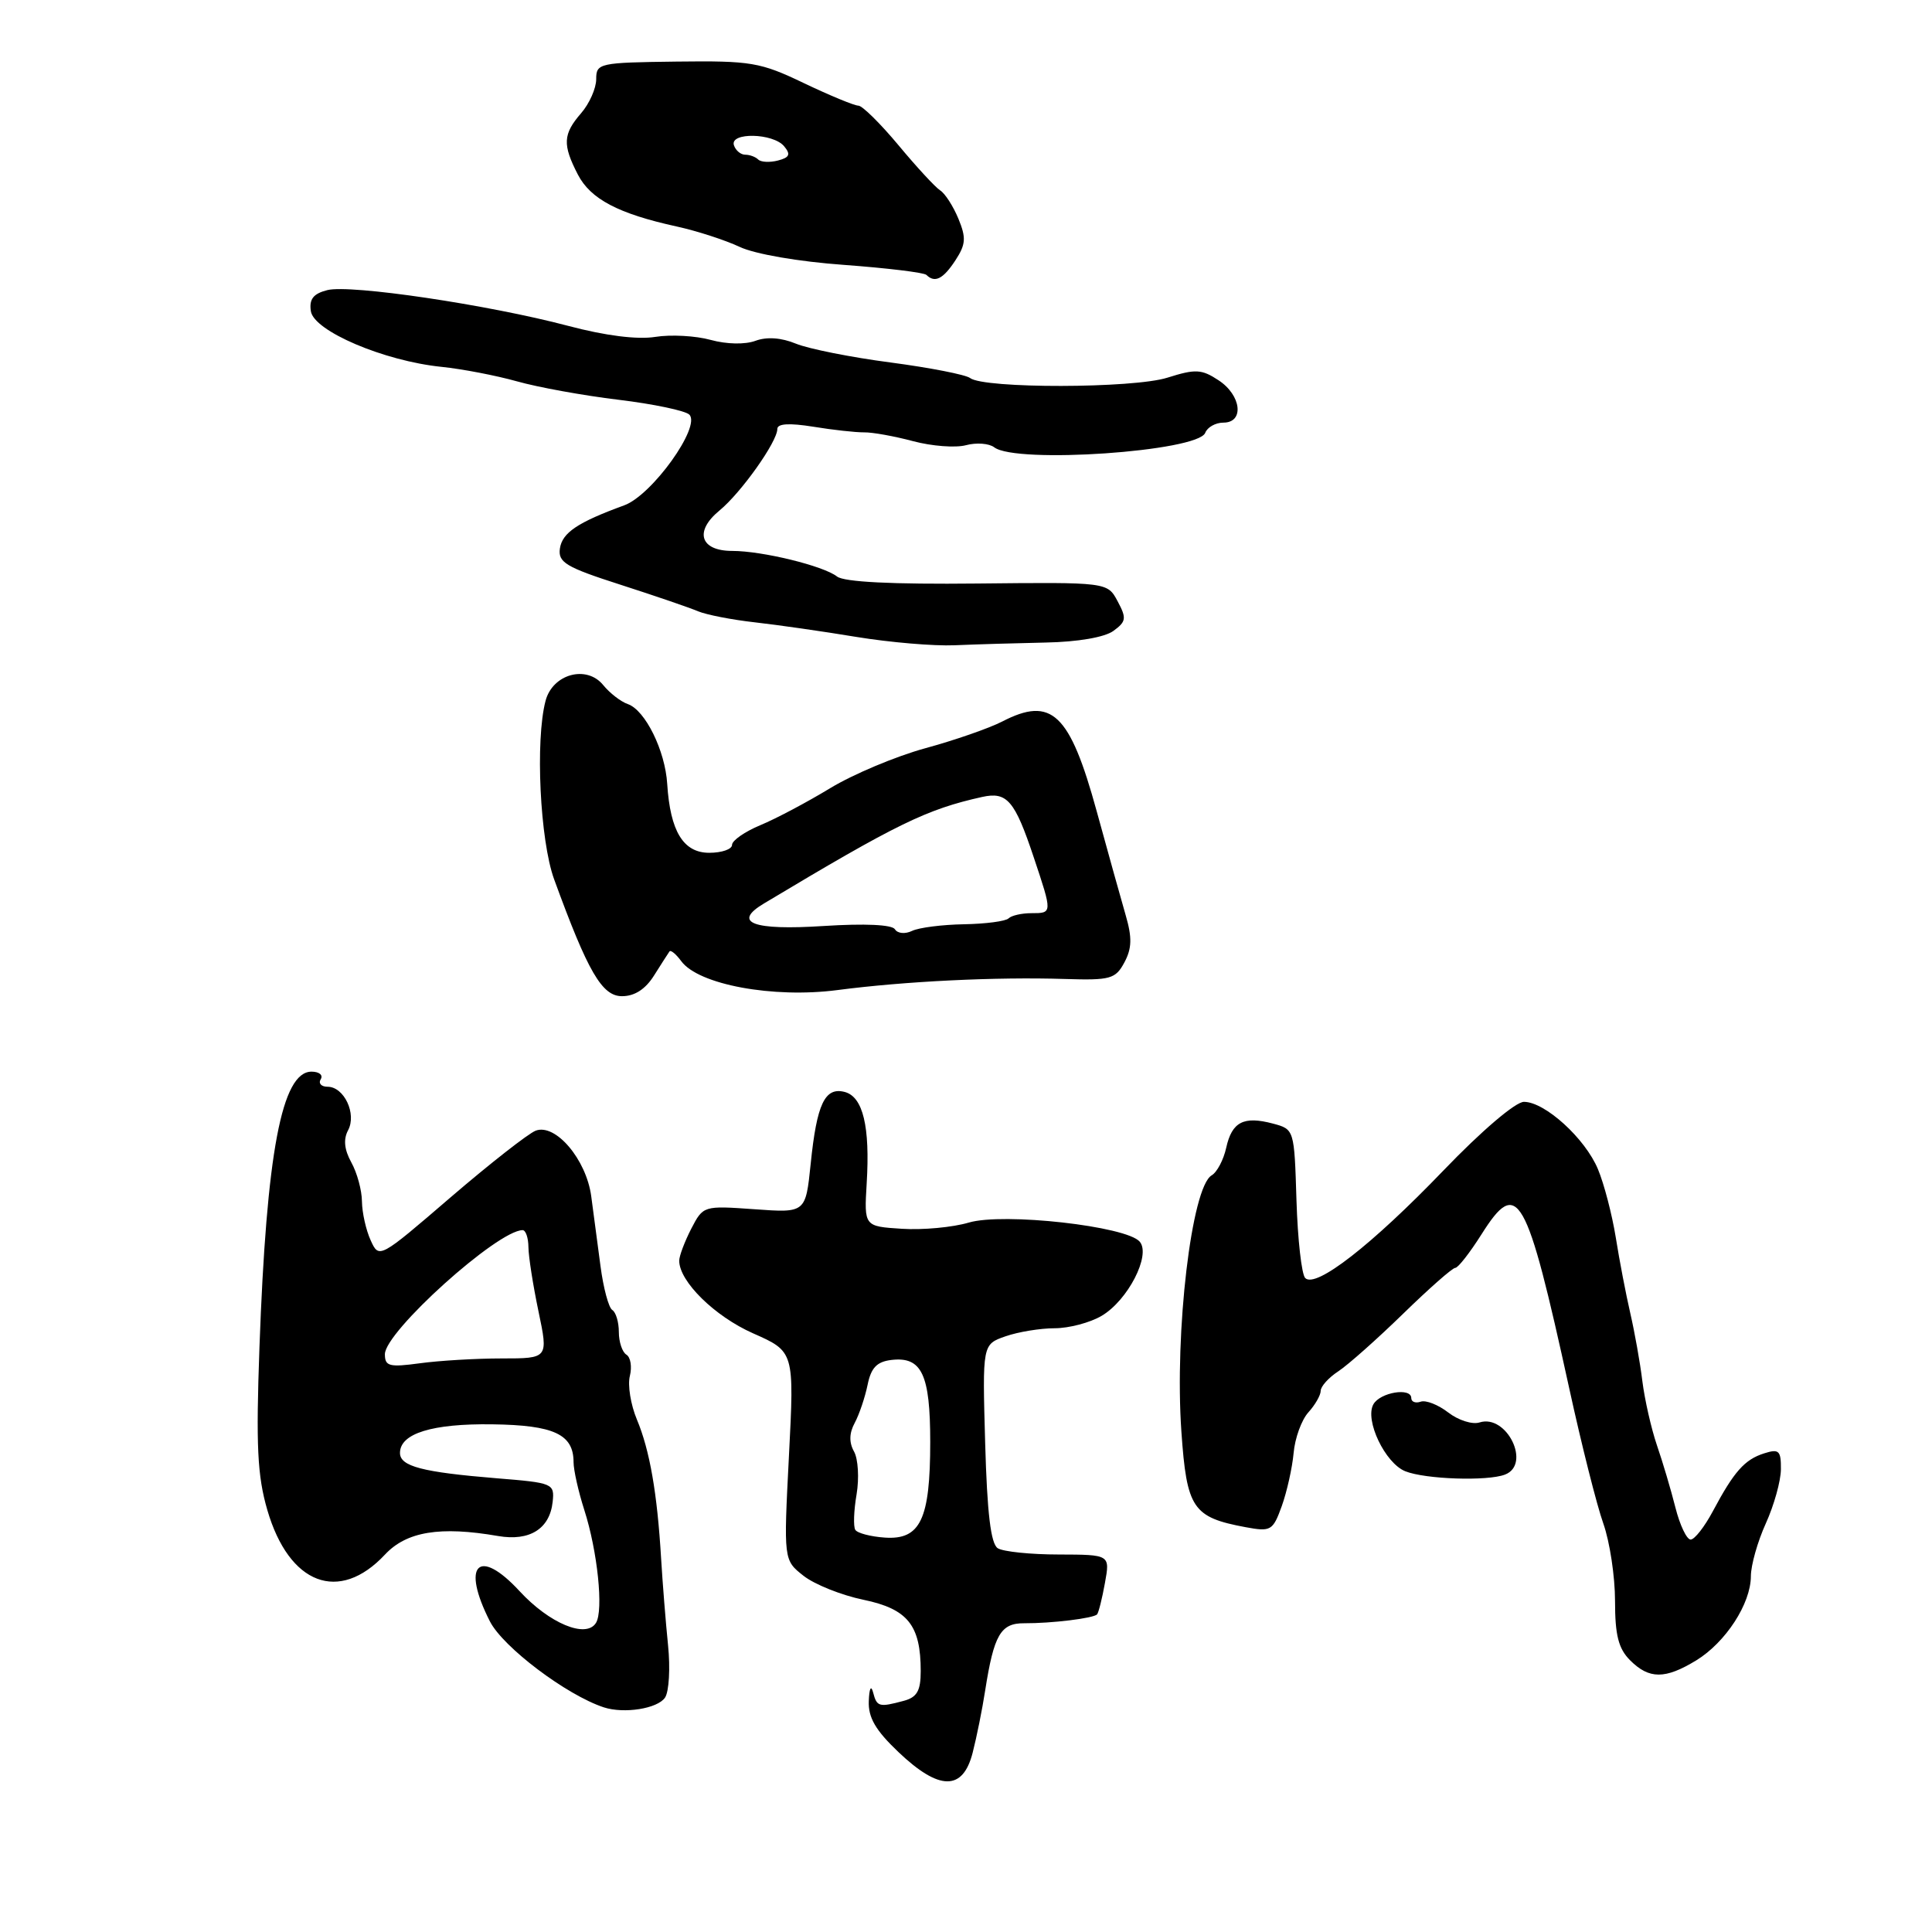 <?xml version="1.0" encoding="UTF-8" standalone="no"?>
<!DOCTYPE svg PUBLIC "-//W3C//DTD SVG 1.1//EN" "http://www.w3.org/Graphics/SVG/1.1/DTD/svg11.dtd" >
<svg xmlns="http://www.w3.org/2000/svg" xmlns:xlink="http://www.w3.org/1999/xlink" version="1.1" viewBox="0 0 256 256">
 <g >
 <path fill="currentColor"
d=" M 128.88 232.25 C 129.41 230.19 130.16 226.47 130.54 224.00 C 131.70 216.61 132.59 215.07 135.71 215.09 C 139.34 215.11 144.91 214.43 145.37 213.91 C 145.57 213.68 146.04 211.81 146.41 209.75 C 147.09 206.00 147.09 206.00 140.30 205.98 C 136.56 205.98 132.92 205.60 132.21 205.15 C 131.29 204.57 130.80 200.52 130.54 191.23 C 130.17 178.14 130.17 178.14 133.23 177.07 C 134.92 176.48 137.85 176.00 139.74 176.00 C 141.64 176.00 144.45 175.26 145.98 174.35 C 149.45 172.30 152.52 166.33 151.03 164.54 C 149.32 162.47 132.93 160.64 128.36 162.00 C 126.24 162.63 122.25 163.00 119.50 162.82 C 114.50 162.50 114.50 162.50 114.84 156.81 C 115.30 149.26 114.35 145.33 111.93 144.69 C 109.30 144.01 108.23 146.26 107.42 154.21 C 106.75 160.72 106.75 160.72 99.97 160.23 C 93.21 159.75 93.18 159.76 91.59 162.82 C 90.72 164.52 90.00 166.42 90.00 167.05 C 90.00 169.80 94.70 174.42 99.78 176.67 C 105.25 179.09 105.25 179.09 104.54 192.90 C 103.83 206.72 103.83 206.72 106.47 208.80 C 107.93 209.95 111.51 211.38 114.42 211.98 C 120.28 213.20 122.00 215.34 122.00 221.43 C 122.00 224.04 121.51 224.90 119.75 225.37 C 116.47 226.25 116.19 226.17 115.69 224.25 C 115.42 223.23 115.18 223.72 115.12 225.40 C 115.03 227.58 116.01 229.27 119.04 232.15 C 124.45 237.30 127.58 237.33 128.88 232.25 Z  M 88.12 224.94 C 88.65 224.15 88.83 221.03 88.52 218.00 C 88.21 214.97 87.80 209.80 87.60 206.50 C 87.09 197.88 86.10 192.17 84.39 188.09 C 83.57 186.13 83.15 183.53 83.46 182.32 C 83.76 181.11 83.56 179.84 83.00 179.50 C 82.45 179.16 82.00 177.81 82.00 176.50 C 82.00 175.19 81.61 173.88 81.13 173.58 C 80.65 173.28 79.95 170.67 79.57 167.77 C 79.19 164.87 78.63 160.70 78.34 158.50 C 77.68 153.62 73.61 148.83 70.98 149.82 C 70.00 150.20 64.93 154.17 59.71 158.65 C 50.26 166.78 50.23 166.80 49.12 164.36 C 48.50 163.01 47.98 160.69 47.96 159.20 C 47.95 157.72 47.31 155.38 46.55 154.02 C 45.62 152.33 45.48 150.97 46.12 149.77 C 47.29 147.59 45.59 144.00 43.41 144.00 C 42.57 144.00 42.16 143.55 42.50 143.00 C 42.84 142.45 42.29 142.00 41.28 142.00 C 37.34 142.00 35.31 152.70 34.38 178.50 C 33.91 191.57 34.10 195.53 35.42 200.08 C 38.30 209.97 44.93 212.49 51.01 205.99 C 53.87 202.93 58.31 202.20 66.00 203.53 C 70.18 204.25 72.85 202.58 73.23 199.00 C 73.49 196.57 73.28 196.48 65.82 195.88 C 55.94 195.07 53.00 194.30 53.00 192.52 C 53.00 189.94 57.26 188.62 65.24 188.73 C 73.41 188.84 76.00 190.05 76.00 193.75 C 76.00 194.79 76.64 197.64 77.42 200.07 C 79.18 205.54 79.99 213.40 78.97 215.04 C 77.67 217.15 72.80 215.12 68.84 210.83 C 63.40 204.94 61.08 207.32 64.92 214.85 C 66.67 218.27 75.06 224.60 80.00 226.23 C 82.69 227.11 87.13 226.41 88.12 224.94 Z  M 224.76 220.01 C 228.66 217.62 231.99 212.50 232.00 208.86 C 232.00 207.41 232.89 204.26 233.98 201.86 C 235.07 199.46 235.97 196.23 235.98 194.68 C 236.00 192.21 235.72 191.95 233.75 192.58 C 231.17 193.40 229.76 194.99 226.96 200.25 C 225.86 202.31 224.54 204.00 224.02 204.00 C 223.50 204.00 222.59 202.09 222.00 199.75 C 221.41 197.41 220.31 193.70 219.55 191.50 C 218.80 189.30 217.93 185.47 217.62 183.00 C 217.32 180.53 216.59 176.47 216.02 174.00 C 215.45 171.53 214.58 167.01 214.10 163.98 C 213.61 160.94 212.55 156.87 211.74 154.93 C 210.04 150.84 204.71 146.00 201.93 146.00 C 200.82 146.00 196.32 149.83 191.25 155.11 C 181.79 164.95 174.35 170.75 172.95 169.35 C 172.47 168.87 171.95 164.24 171.79 159.06 C 171.50 149.65 171.50 149.64 168.67 148.88 C 164.79 147.85 163.24 148.65 162.48 152.08 C 162.13 153.68 161.26 155.33 160.55 155.74 C 157.89 157.30 155.62 176.49 156.54 189.69 C 157.25 199.89 158.03 201.05 165.05 202.36 C 168.40 202.98 168.66 202.83 169.84 199.57 C 170.52 197.67 171.23 194.51 171.41 192.54 C 171.58 190.57 172.46 188.15 173.36 187.15 C 174.26 186.16 175.00 184.87 175.00 184.29 C 175.00 183.71 176.05 182.54 177.34 181.70 C 178.63 180.85 182.49 177.42 185.92 174.08 C 189.35 170.74 192.45 168.00 192.83 168.00 C 193.20 168.00 194.76 166.00 196.31 163.55 C 201.11 155.95 202.23 157.92 207.94 184.00 C 209.56 191.43 211.59 199.47 212.45 201.88 C 213.30 204.28 214.00 208.89 214.00 212.13 C 214.00 216.67 214.45 218.45 216.00 220.00 C 218.52 222.52 220.64 222.52 224.76 220.01 Z  M 199.42 195.39 C 202.93 194.05 199.66 187.34 196.05 188.48 C 195.10 188.79 193.23 188.19 191.91 187.17 C 190.58 186.14 188.94 185.49 188.25 185.73 C 187.56 185.97 187.00 185.75 187.00 185.25 C 187.00 183.81 182.87 184.49 181.98 186.08 C 180.81 188.17 183.53 193.88 186.21 194.95 C 188.85 196.01 197.09 196.29 199.42 195.39 Z  M 86.67 129.25 C 87.62 127.74 88.54 126.31 88.71 126.07 C 88.88 125.84 89.58 126.42 90.27 127.36 C 92.55 130.47 102.43 132.30 110.96 131.19 C 119.91 130.02 131.97 129.43 141.10 129.72 C 147.15 129.91 147.81 129.72 148.99 127.52 C 149.98 125.67 150.02 124.24 149.17 121.31 C 148.56 119.21 146.83 113.00 145.32 107.50 C 141.75 94.49 139.35 92.22 132.79 95.61 C 131.08 96.49 126.49 98.09 122.59 99.15 C 118.69 100.22 113.03 102.60 110.00 104.44 C 106.97 106.28 102.81 108.49 100.75 109.34 C 98.69 110.20 97.00 111.37 97.00 111.95 C 97.00 112.53 95.64 113.00 93.98 113.00 C 90.54 113.00 88.81 110.15 88.41 103.88 C 88.14 99.46 85.50 94.11 83.20 93.30 C 82.26 92.98 80.80 91.84 79.94 90.79 C 77.75 88.07 73.23 89.29 72.29 92.86 C 70.91 98.08 71.55 111.35 73.42 116.50 C 77.91 128.81 79.77 132.00 82.42 132.00 C 84.10 132.00 85.53 131.07 86.67 129.25 Z  M 138.56 85.14 C 142.82 85.06 146.38 84.44 147.53 83.60 C 149.23 82.36 149.30 81.92 148.09 79.67 C 146.74 77.14 146.74 77.14 129.52 77.32 C 118.20 77.44 111.83 77.12 110.91 76.39 C 109.10 74.98 101.02 73.00 97.03 73.00 C 92.78 73.00 91.96 70.42 95.33 67.65 C 98.21 65.28 103.00 58.53 103.00 56.84 C 103.00 56.13 104.56 56.03 107.75 56.54 C 110.36 56.97 113.40 57.30 114.50 57.29 C 115.60 57.27 118.53 57.80 121.00 58.46 C 123.47 59.12 126.62 59.36 128.00 58.99 C 129.38 58.62 131.06 58.75 131.74 59.27 C 134.62 61.49 158.74 59.83 159.70 57.35 C 159.98 56.61 161.07 56.00 162.11 56.00 C 164.91 56.00 164.49 52.36 161.45 50.38 C 159.22 48.91 158.40 48.87 154.70 50.04 C 150.18 51.48 130.37 51.51 128.54 50.09 C 127.97 49.65 123.22 48.72 118.00 48.03 C 112.78 47.35 107.14 46.22 105.47 45.54 C 103.53 44.74 101.61 44.60 100.10 45.16 C 98.71 45.67 96.29 45.62 94.17 45.04 C 92.19 44.49 88.89 44.31 86.83 44.64 C 84.46 45.02 80.23 44.49 75.29 43.18 C 64.70 40.38 46.45 37.67 43.38 38.44 C 41.52 38.91 40.95 39.63 41.19 41.23 C 41.57 43.86 50.87 47.83 58.50 48.61 C 61.25 48.89 65.75 49.76 68.50 50.53 C 71.25 51.31 77.30 52.41 81.95 52.97 C 86.59 53.53 90.82 54.42 91.34 54.94 C 92.92 56.52 86.40 65.62 82.71 66.96 C 76.55 69.21 74.50 70.58 74.19 72.68 C 73.93 74.52 74.97 75.15 82.19 77.47 C 86.76 78.94 91.40 80.53 92.50 81.00 C 93.60 81.46 96.97 82.12 100.00 82.46 C 103.03 82.80 109.10 83.67 113.50 84.40 C 117.90 85.12 123.75 85.62 126.50 85.50 C 129.25 85.38 134.68 85.22 138.56 85.14 Z  M 126.60 34.49 C 127.98 32.37 128.04 31.52 126.99 28.97 C 126.30 27.31 125.22 25.63 124.58 25.23 C 123.95 24.83 121.46 22.14 119.06 19.25 C 116.65 16.36 114.26 14.00 113.74 14.00 C 113.21 14.00 109.97 12.66 106.53 11.02 C 100.73 8.24 99.53 8.04 89.64 8.16 C 79.38 8.29 79.00 8.37 79.00 10.49 C 79.00 11.70 78.10 13.73 77.00 15.00 C 74.59 17.78 74.52 19.16 76.57 23.13 C 78.25 26.38 81.94 28.32 89.66 30.01 C 92.32 30.59 96.08 31.81 98.00 32.71 C 100.03 33.67 105.84 34.67 111.84 35.10 C 117.53 35.52 122.44 36.11 122.76 36.43 C 123.87 37.53 124.97 36.98 126.60 34.49 Z  M 113.33 202.71 C 113.06 202.28 113.13 200.17 113.50 198.02 C 113.86 195.86 113.71 193.31 113.16 192.33 C 112.49 191.13 112.52 189.89 113.26 188.53 C 113.86 187.41 114.62 185.15 114.96 183.50 C 115.42 181.23 116.19 180.43 118.12 180.20 C 122.14 179.73 123.26 182.10 123.26 191.08 C 123.26 201.32 121.96 204.06 117.25 203.74 C 115.36 203.61 113.60 203.15 113.33 202.71 Z  M 51.00 179.44 C 51.00 176.46 65.92 163.02 69.25 163.00 C 69.66 163.00 70.01 164.01 70.02 165.25 C 70.03 166.49 70.63 170.31 71.35 173.75 C 72.66 180.00 72.66 180.00 66.47 180.00 C 63.07 180.00 58.19 180.29 55.64 180.64 C 51.58 181.19 51.00 181.04 51.00 179.44 Z  M 118.58 123.13 C 118.20 122.52 114.59 122.35 109.13 122.70 C 99.76 123.31 96.98 122.26 101.22 119.72 C 118.87 109.14 122.76 107.24 130.14 105.60 C 133.44 104.87 134.46 106.06 136.98 113.61 C 139.46 121.03 139.46 121.00 136.67 121.00 C 135.38 121.00 134.02 121.31 133.64 121.69 C 133.26 122.07 130.60 122.42 127.72 122.47 C 124.85 122.52 121.76 122.91 120.85 123.35 C 119.93 123.79 118.93 123.70 118.58 123.13 Z  M 100.47 21.14 C 100.12 20.79 99.35 20.50 98.75 20.50 C 98.15 20.50 97.48 19.94 97.25 19.25 C 96.67 17.50 102.44 17.62 103.90 19.38 C 104.80 20.46 104.62 20.87 103.08 21.27 C 102.00 21.55 100.83 21.49 100.47 21.14 Z "/>
</g>
</svg>